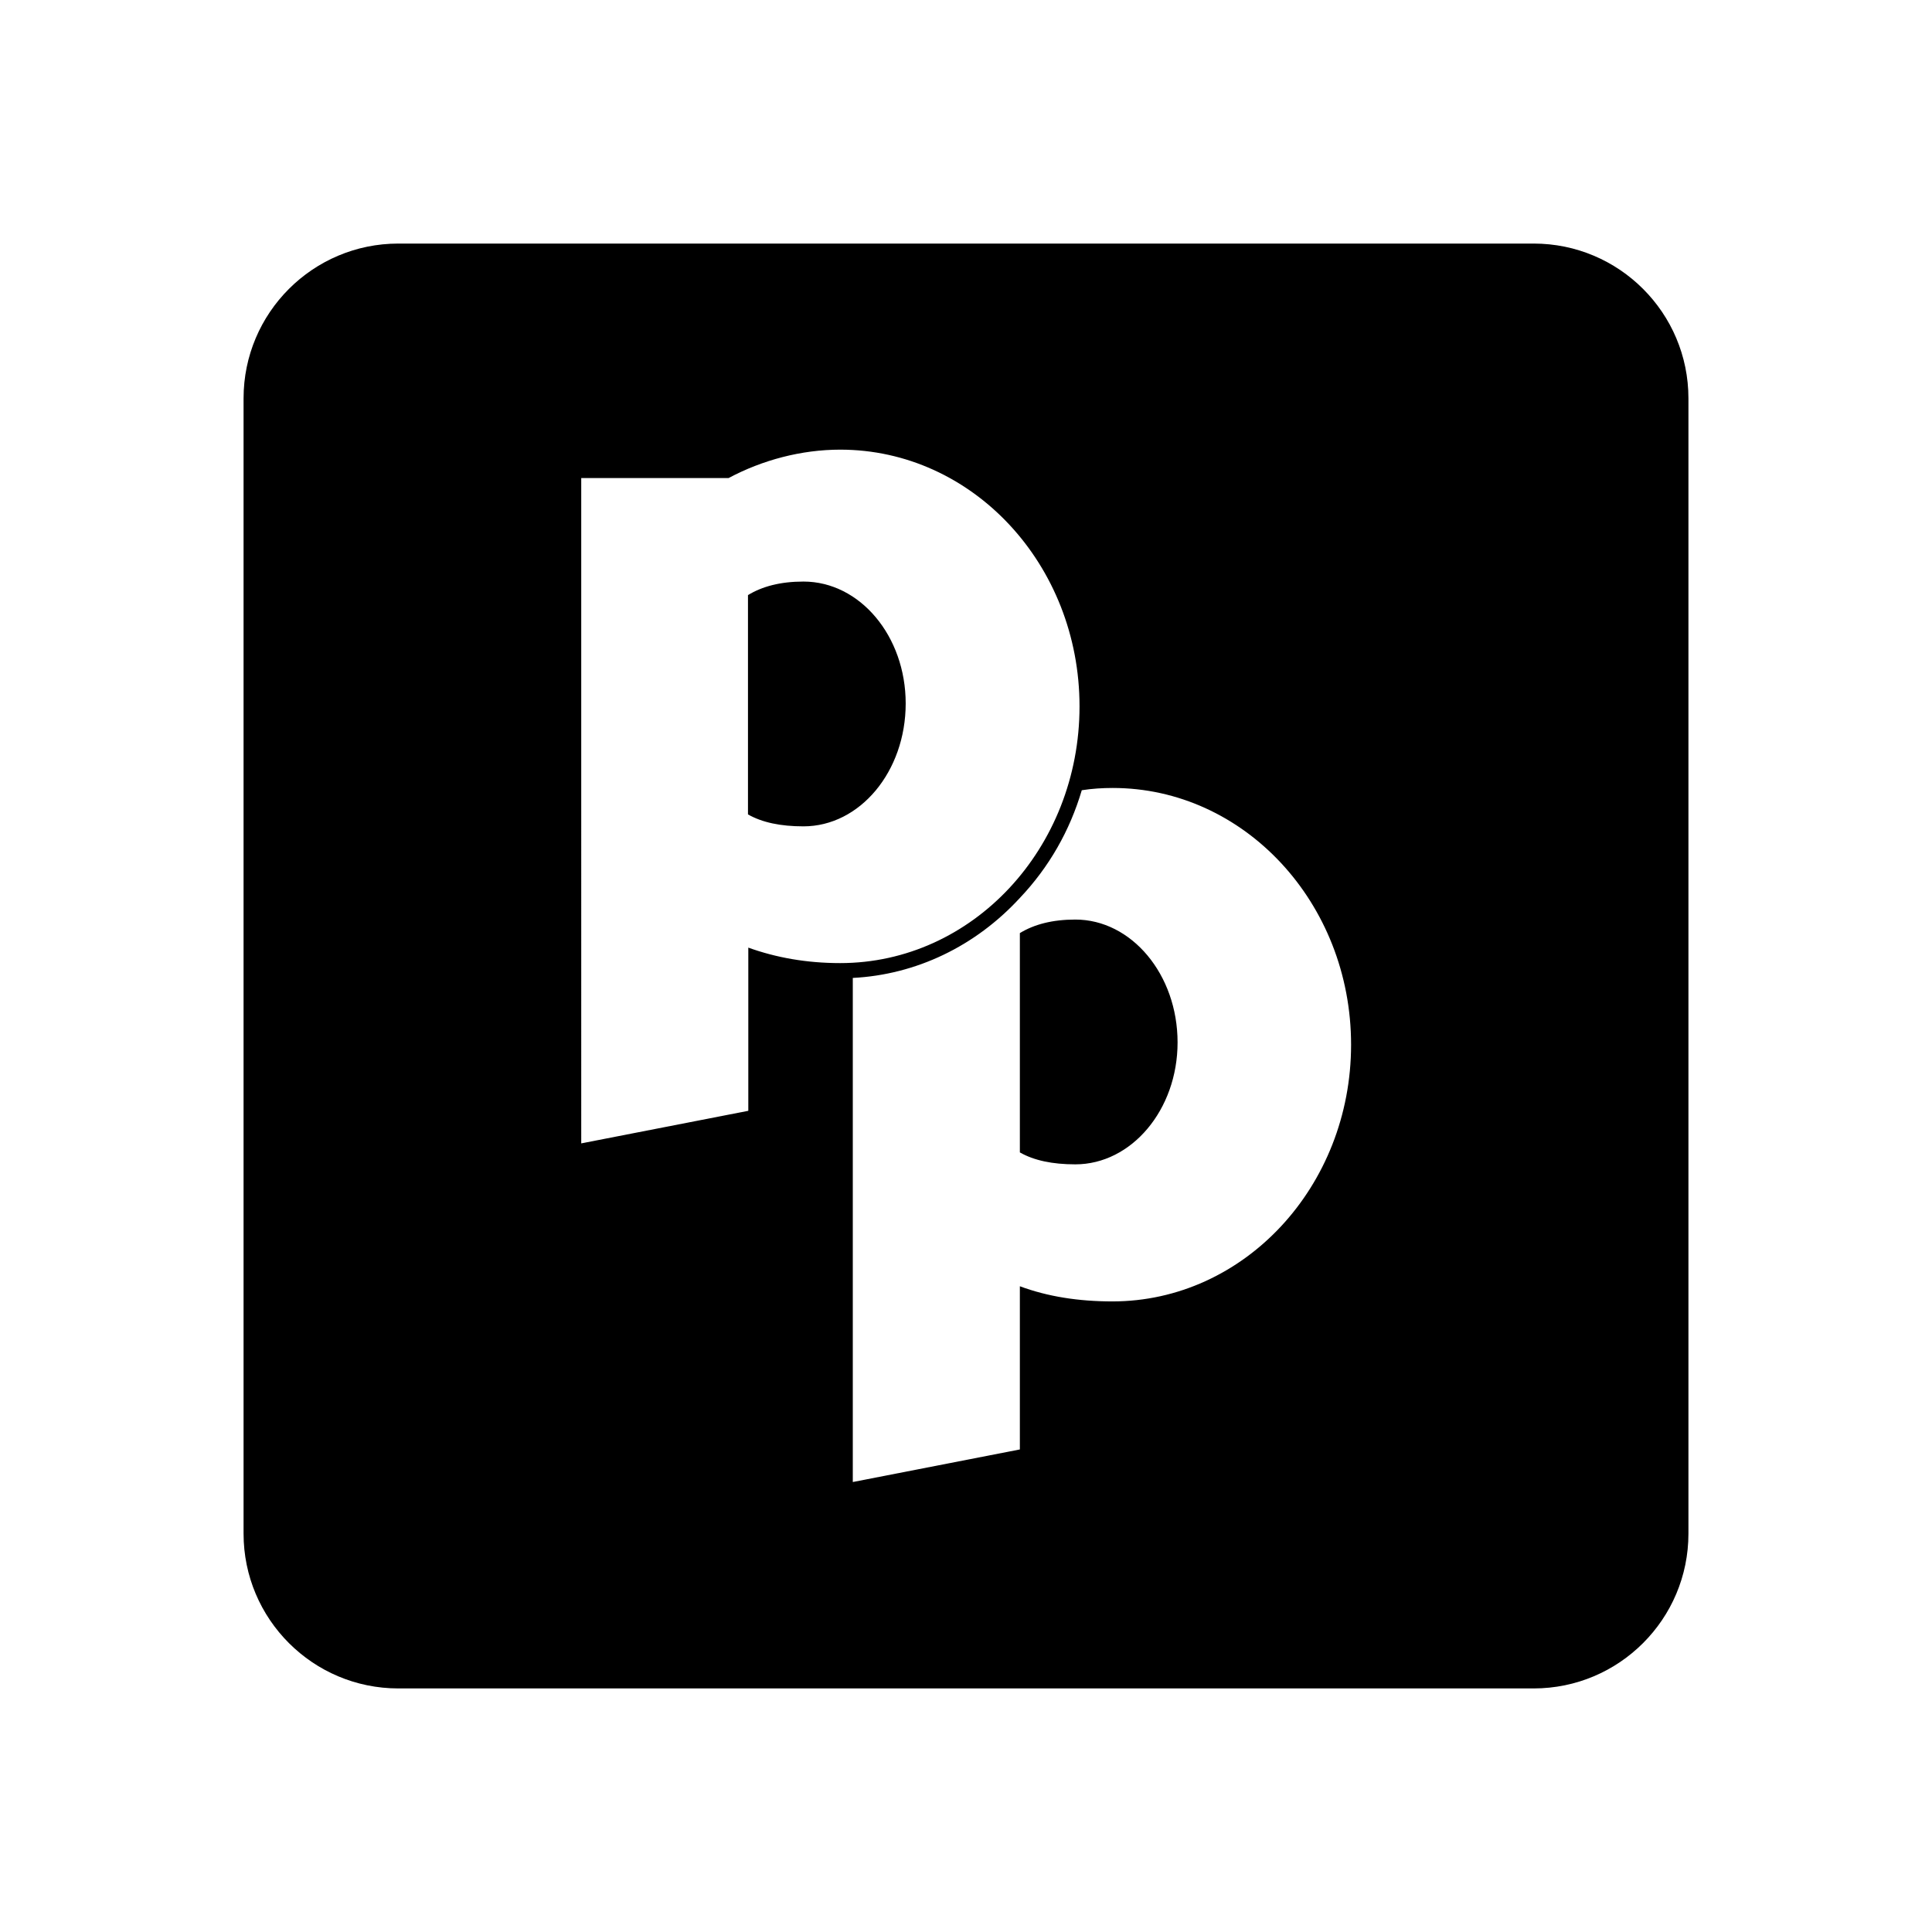 <svg xmlns="http://www.w3.org/2000/svg" width="100%" height="100%" viewBox="0 0 599.04 599.04"><path d="M280.82 218.12c0 21.1-14.2 38.1-31.7 38.1-7.1 0-12.8-1.2-17.2-3.7v-68c4.4-2.7 10.1-4.2 17.2-4.2 17.5 0 31.7 16.9 31.7 37.8z m52.6 67c-7.1 0-12.8 1.5-17.2 4.2v68c4.4 2.5 10.1 3.7 17.2 3.7 17.4 0 31.7-16.9 31.7-37.8 0-21.1-14.3-38.1-31.7-38.1zM523.52 123.52v352c0 26.5-21.5 48-48 48H123.52c-26.5 0-48-21.5-48-48V123.52c0-26.5 21.5-48 48-48h352c26.5 0 48 21.5 48 48zM260.52 298.62c41 0 74.2-35.6 74.2-79.6 0-44-33.2-79.6-74.2-79.6-12 0-24.1 3.2-34.6 8.8h-45.7V354.52l51.8-10.1v-50.6c8.6 3.1 18.1 4.8 28.5 4.8z m158.4 25.3c0-44-33.2-79.6-73.9-79.6-3.2 0-6.4 0.2-9.6 0.7-3.7 12.5-10.1 23.8-19.2 33.4-13.8 15-32.2 23.8-51.8 24.8V459.52l51.8-10.1v-50.6c8.6 3.2 18.2 4.7 28.7 4.7 40.8 0 74-35.6 74-79.6z" /></svg>